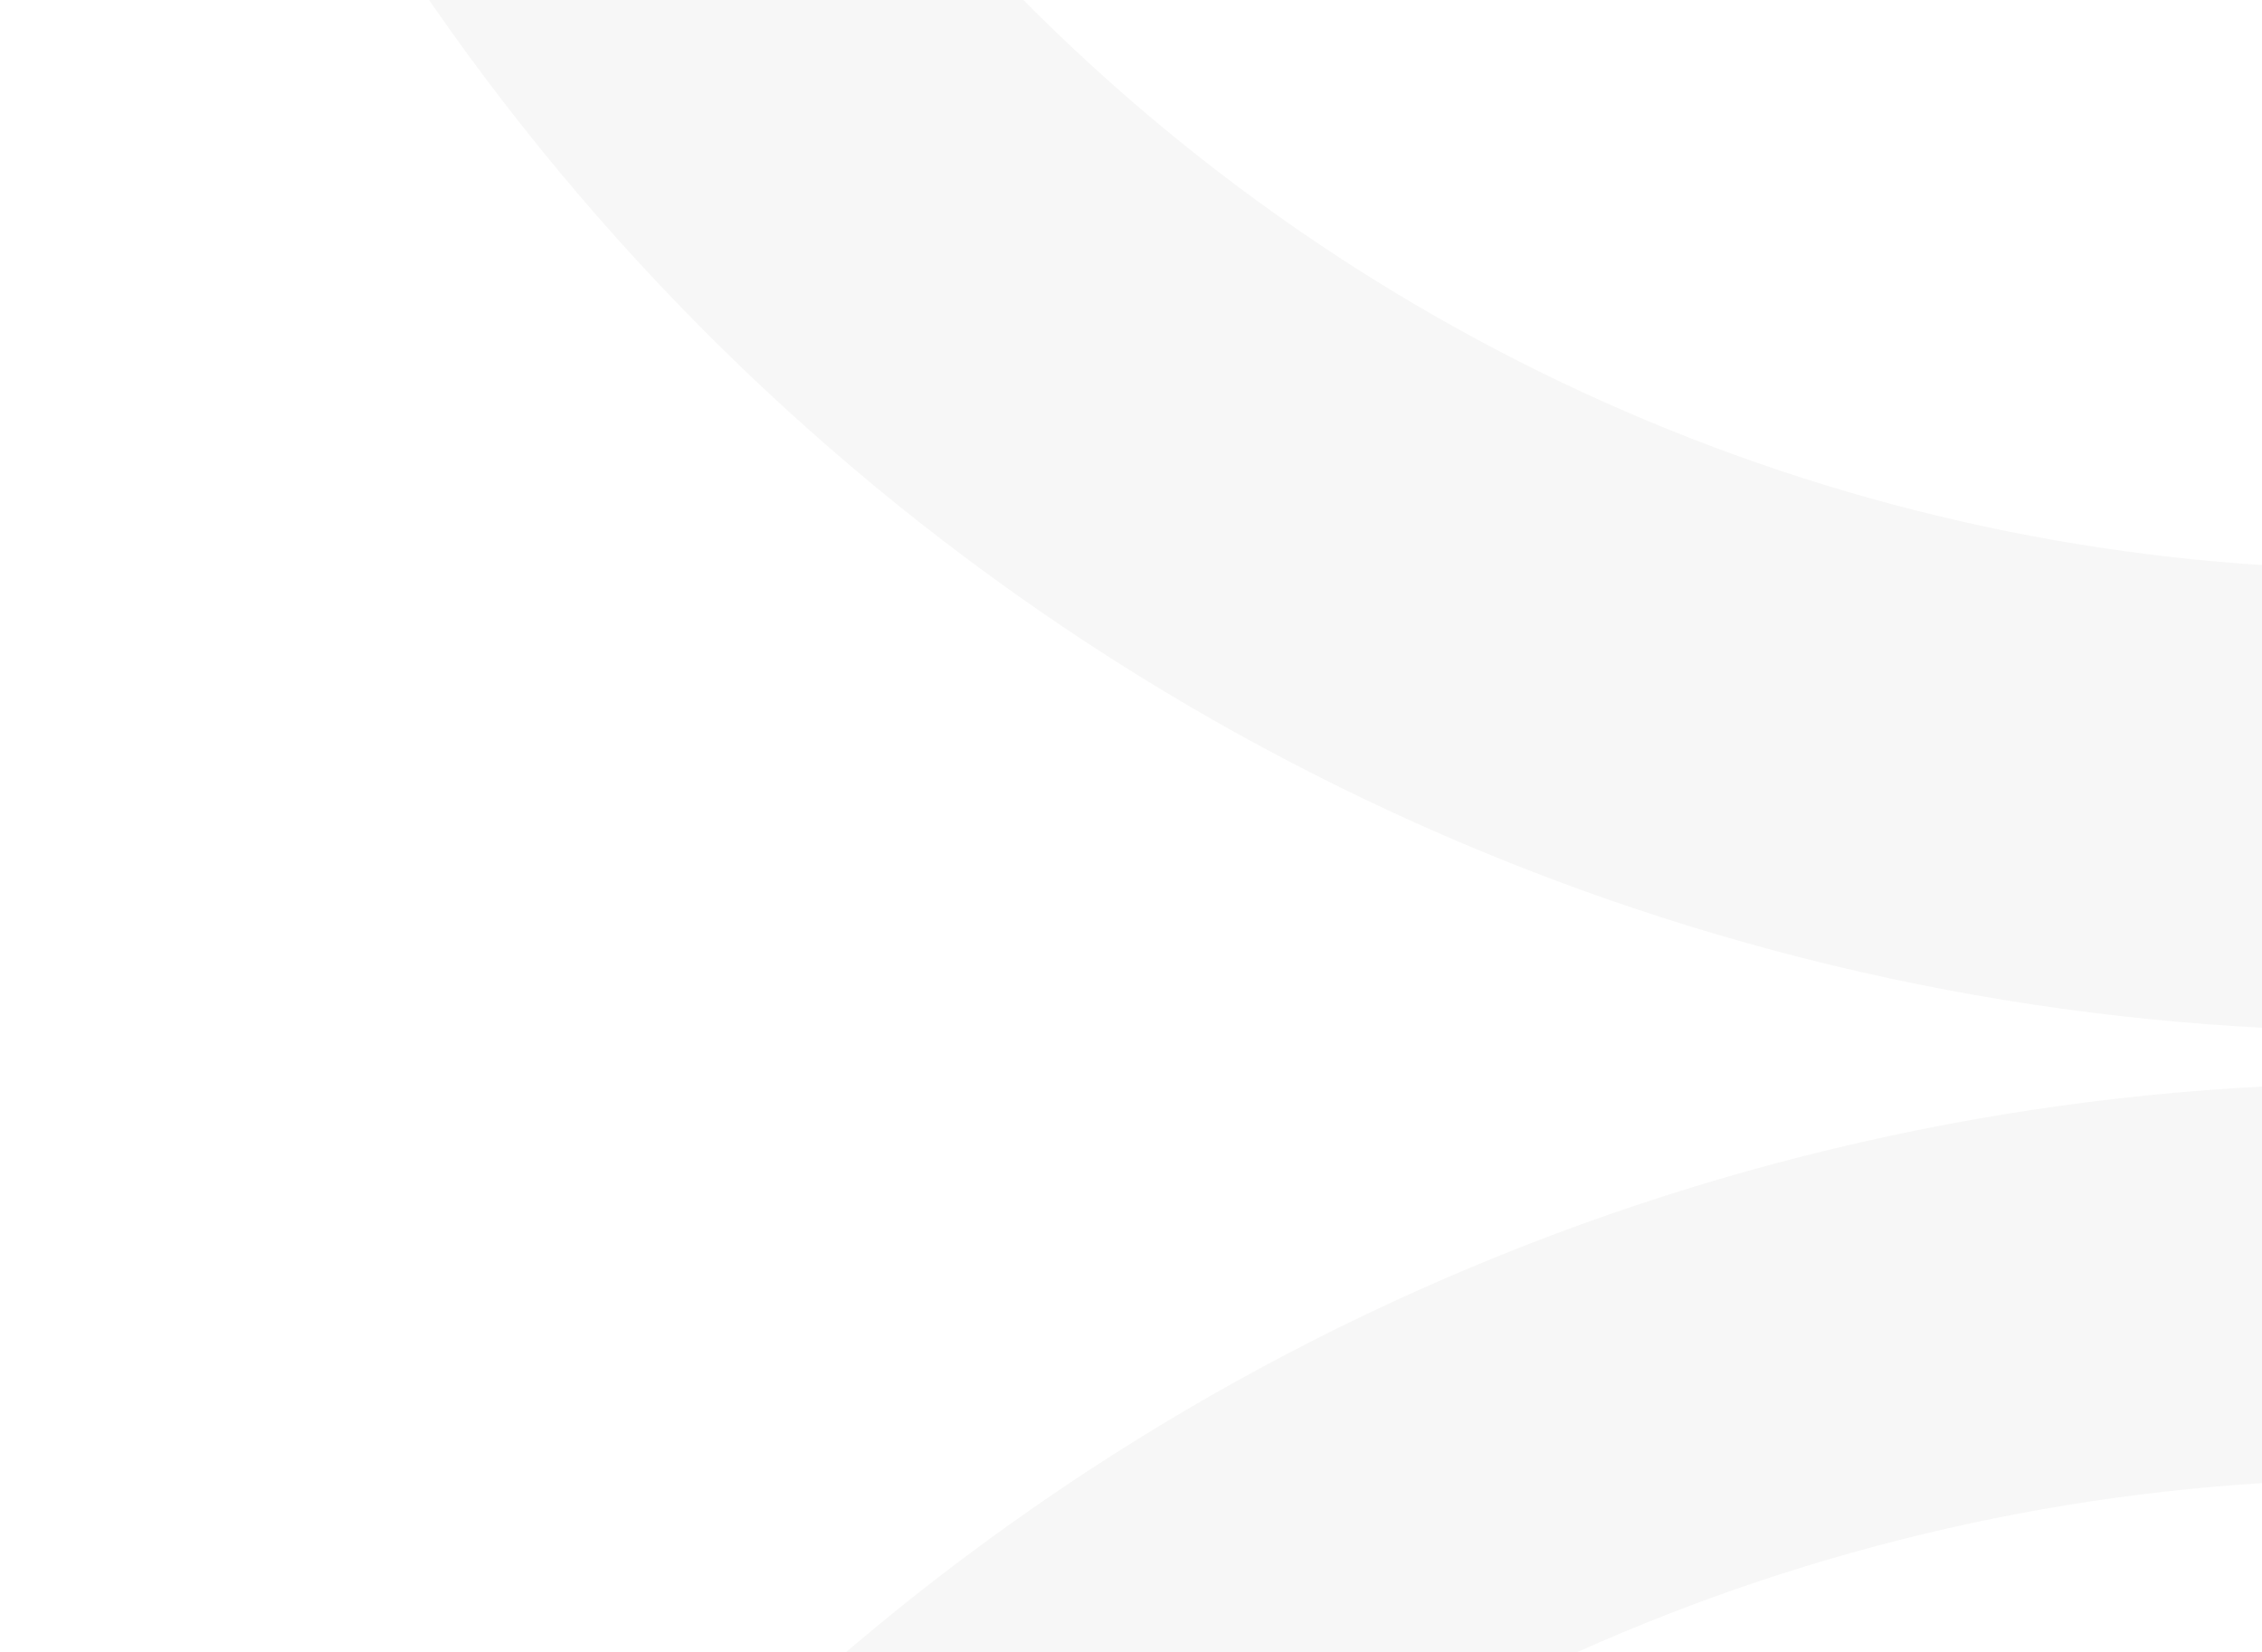 <svg width="1121" height="819" viewBox="0 0 1121 819" fill="none" xmlns="http://www.w3.org/2000/svg">
<g opacity="0.22">
<path d="M226.903 -682.71H0.27C0.27 -366.13 124.774 -62.516 346.391 161.34C568.008 385.196 868.586 510.956 1182 510.956V282.034C928.693 282.034 685.76 180.392 506.645 -0.533C327.529 -181.457 226.903 -426.844 226.903 -682.71V-682.71Z" fill="#DBDBD9"/>
<path d="M0.27 1730.62H194.527C194.527 1466.08 298.564 1212.38 483.751 1025.32C668.938 838.264 920.106 733.176 1182 733.176V536.957C868.586 536.957 568.008 662.717 346.391 886.573C124.774 1110.43 0.27 1414.04 0.27 1730.62Z" fill="#DBDBD9"/>
</g>
</svg>

